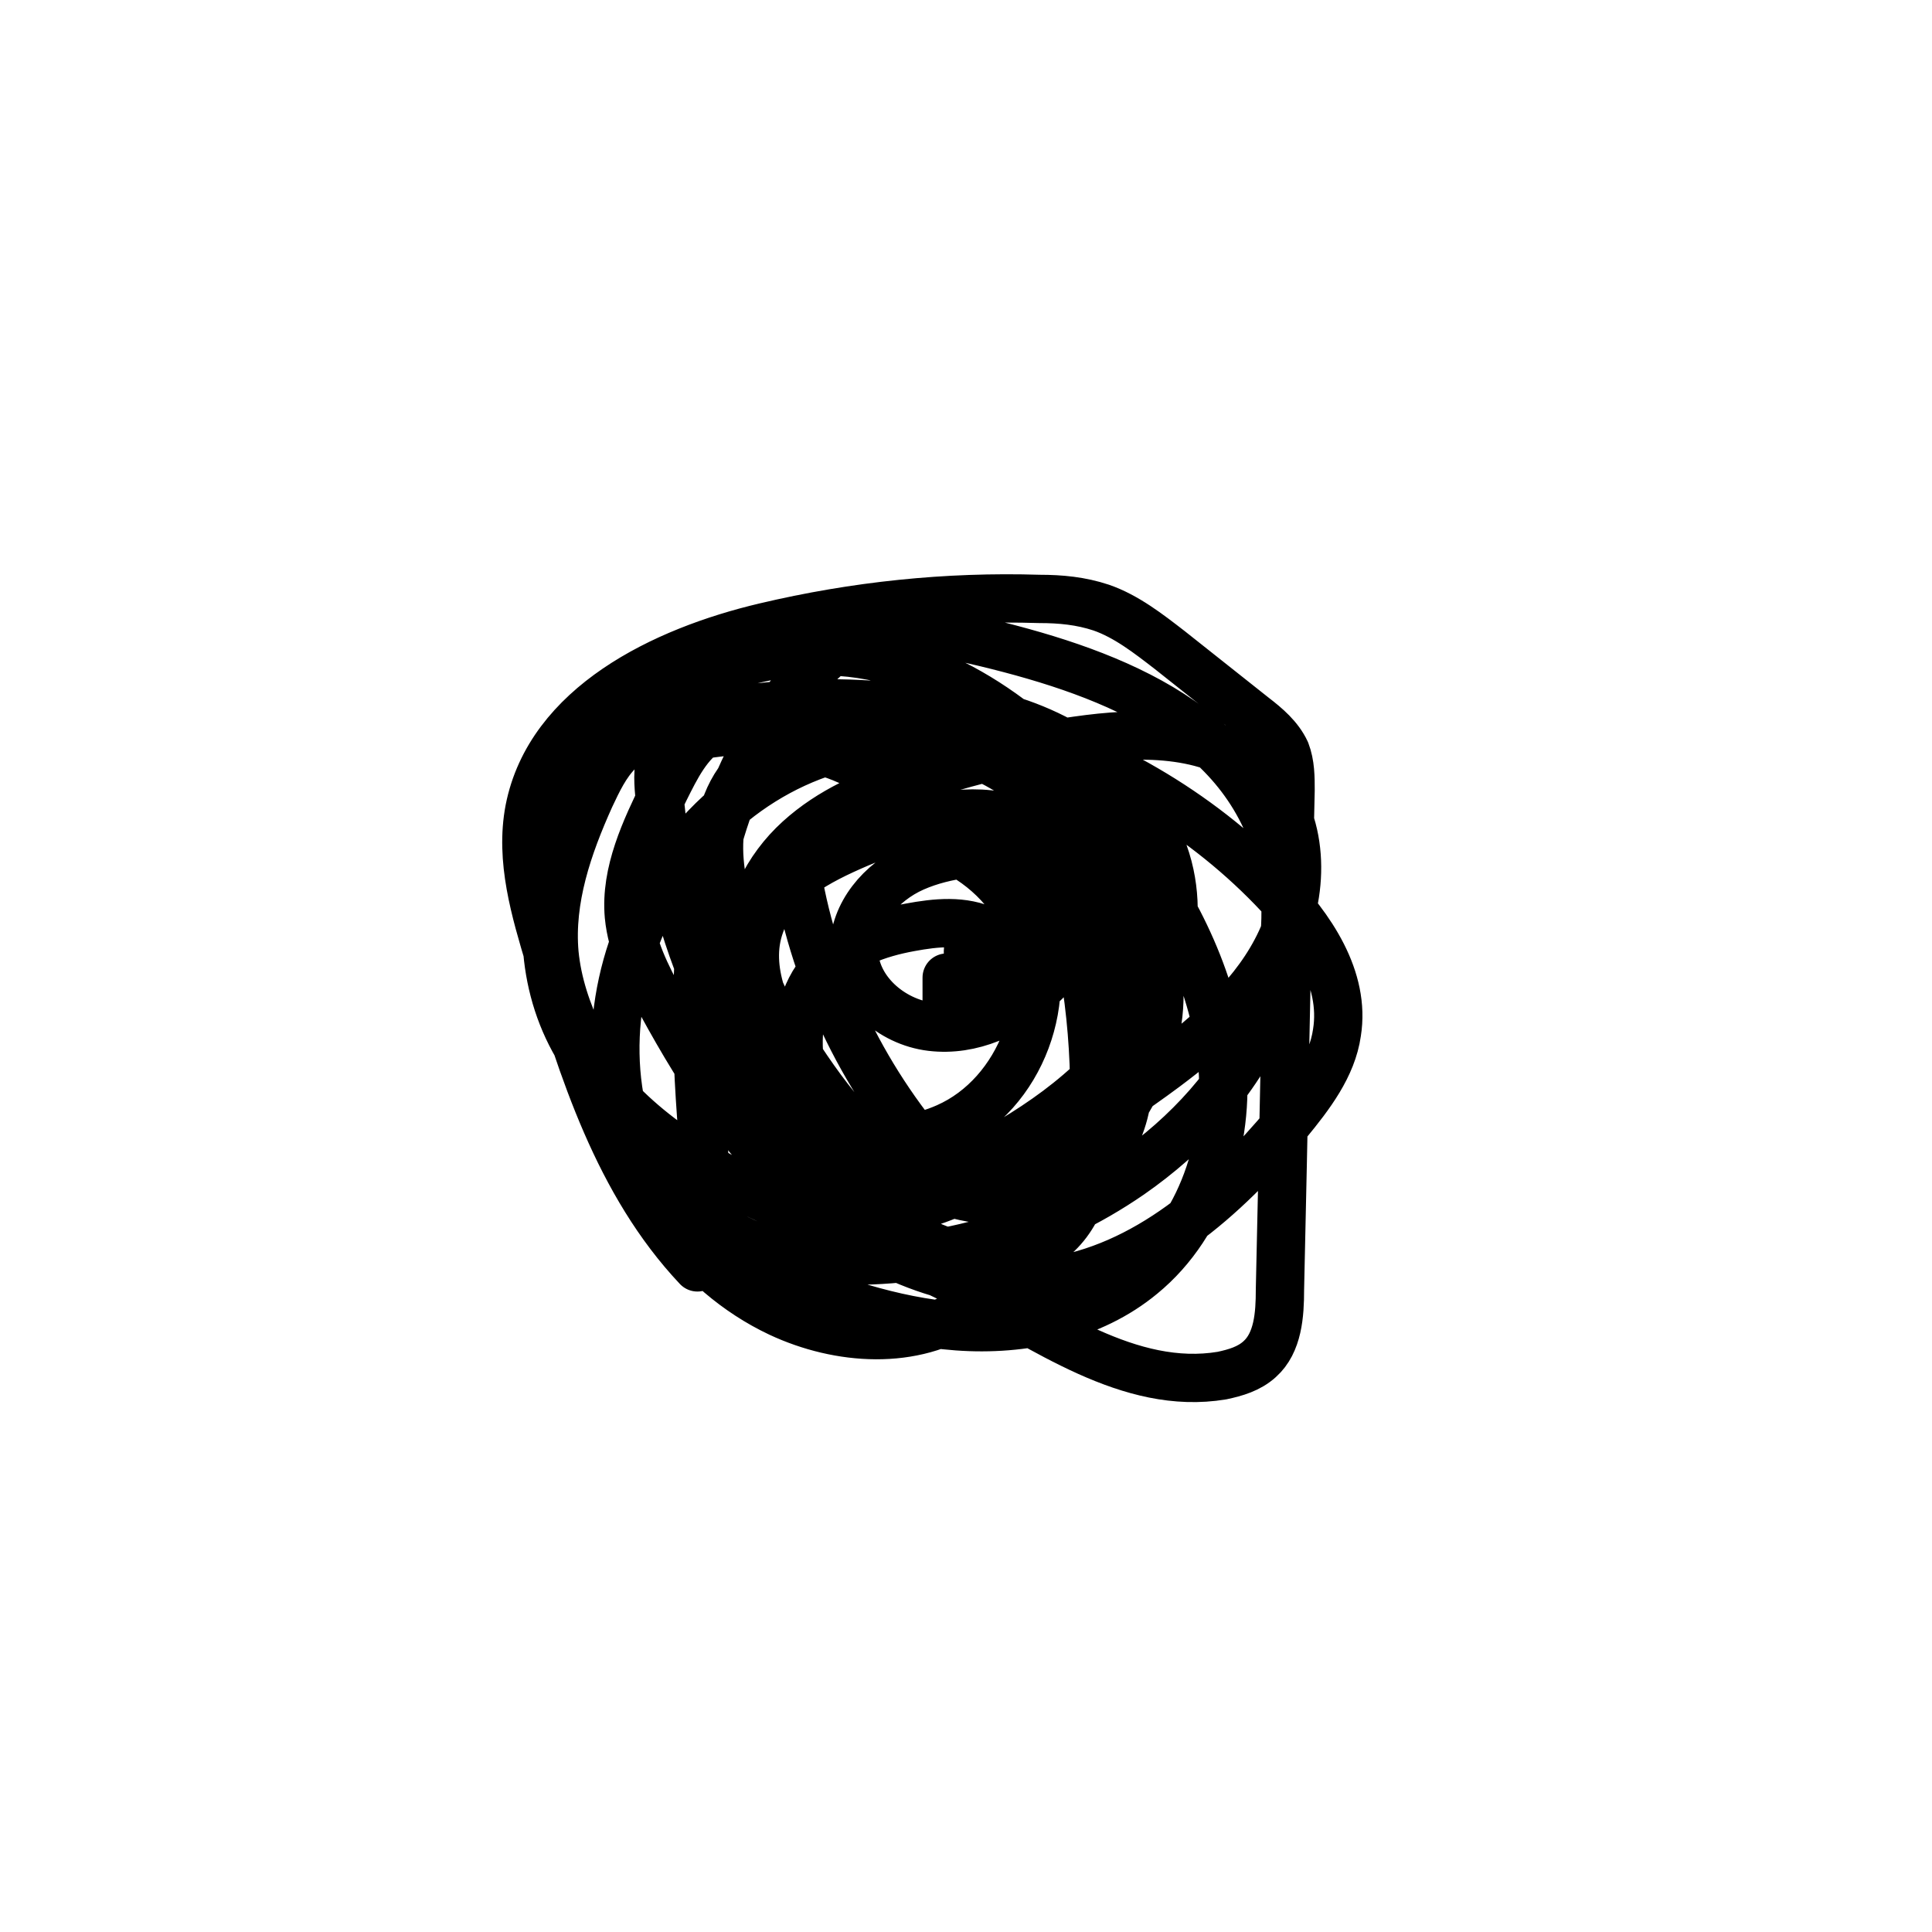 <?xml version="1.0" encoding="UTF-8"?>
<svg xmlns="http://www.w3.org/2000/svg" viewBox="0 0 20 20">
  <defs>
    <style>
      .cls-1 {
        stroke-width: 0px;
      }

      .cls-1, .cls-2 {
        fill: none;
      }

      .cls-2 {
        stroke: #000;
        stroke-linecap: round;
        stroke-linejoin: round;
        stroke-width: .5px;
      }
    </style>
  </defs>
  <g id="Layer_3" data-name="Layer 3">
    <rect class="cls-1" width="20" height="20"/>
  </g>
  <g id="Layer_2" data-name="Layer 2">
    <path class="cls-2" d="M7.22,13.12c-.82-.87-1.19-2.05-1.53-3.19-.15-.5-.31-1.03-.21-1.55.21-1.07,1.38-1.64,2.44-1.89.93-.22,1.88-.32,2.84-.29.22,0,.43.02.64.09.26.09.49.27.71.44.29.23.58.46.87.69.13.1.26.21.33.36.05.13.05.27.05.4-.04,1.72-.07,3.44-.11,5.17,0,.26-.02.55-.21.72-.11.1-.25.14-.39.17-.96.16-1.84-.5-2.7-.95-.71-.37-1.48-.62-2.21-.97s-1.41-.84-1.8-1.55c-.72-1.32,0-3.17,1.37-3.78.53-.23,1.14-.31,1.71-.2,1.05.19,1.92.95,2.57,1.8.52.68.94,1.46,1.05,2.3s-.16,1.77-.82,2.31c-.52.43-1.23.58-1.91.53s-1.32-.28-1.95-.53c-.16-.07-.34-.14-.45-.28-.14-.17-.17-.41-.19-.63-.09-.99-.17-1.99-.02-2.97s.57-1.95,1.33-2.59c.11-.09.23-.18.37-.22.22-.07.47-.02.7.03,1.32.28,2.83.7,3.4,1.93.3.65.26,1.43-.02,2.08s-.79,1.2-1.38,1.61c-.87.6-1.92.91-2.98.89-.4,0-.8-.07-1.15-.26-.49-.27-.8-.75-1.1-1.22-.33-.53-.67-1.08-.73-1.7-.05-.56.14-1.11.37-1.62.08-.17.16-.34.29-.47.17-.16.4-.24.63-.3,2.15-.57,4.59.11,6.14,1.71.4.41.76.94.67,1.5-.05.35-.28.65-.51.93-.65.78-1.47,1.51-2.48,1.65-.87.12-1.75-.24-2.42-.8s-1.16-1.31-1.58-2.08c-.16-.29-.31-.59-.34-.91-.04-.45.17-.89.37-1.3.12-.24.24-.49.47-.63.18-.12.41-.15.62-.17.81-.09,1.65-.17,2.44.06s1.53.81,1.7,1.61c.16.75-.19,1.53-.73,2.07s-1.24.89-1.92,1.22c-.14.07-.3.14-.45.11-.14-.03-.26-.13-.36-.24-1.06-1.08-1.72-2.54-1.83-4.05-.01-.15-.01-.31.09-.42.08-.09.21-.11.33-.13.68-.1,1.36-.12,2.04-.07.82.06,1.72.29,2.14,1,.29.5.26,1.13.16,1.7-.14.79-.4,1.57-.76,2.29-.2.39-.43.78-.8,1.02-.56.38-1.33.33-1.95.04-.89-.42-1.53-1.33-1.67-2.31s.22-2.01.91-2.72c.69-.72,1.78-1.12,2.72-.78.4.15.75.42,1.06.72.47.46.87,1.05.91,1.71.04.78-.44,1.51-1.05,2.01-.18.15-.41.3-.64.26-.2-.03-.36-.17-.5-.32-.78-.83-1.33-1.89-1.54-3.01-.02-.08-.03-.17,0-.25.04-.08.12-.12.19-.16.77-.35,1.79.03,2.14.8s-.03,1.79-.8,2.13c-.27.12-.59.17-.86.06-.33-.13-.55-.45-.73-.76-.26-.43-.51-.93-.34-1.4.15-.43.6-.66,1.02-.84.43-.18.89-.35,1.35-.3s.93.39.97.86c.03.35-.18.68-.44.92-.31.28-.71.47-1.13.42s-.8-.39-.8-.8c0-.37.28-.7.62-.85s.72-.17,1.09-.18c.12,0,.24,0,.33.07.06.06.09.14.12.22.25.83.36,1.7.32,2.57-.02.4-.08.83-.37,1.11-.43.42-1.16.29-1.64-.06-.52-.38-.86-.96-1.13-1.54-.25-.53-.45-1.09-.61-1.65-.09-.32-.16-.65-.11-.97s.25-.65.56-.76c.36-.13.76.06,1.09.26.58.36,1.11.78,1.6,1.25.37.36.72.77.88,1.26s.13,1.08-.22,1.46c-.45.5-1.27.51-1.86.19s-1-.89-1.36-1.46c-.18-.28-.36-.57-.39-.9-.04-.43.18-.86.51-1.16s.73-.47,1.15-.61c.6-.21,1.22-.35,1.85-.43.64-.08,1.37-.06,1.82.41.41.43.42,1.14.17,1.68s-.72.95-1.2,1.31c-.66.49-1.38.92-2.12,1.27-.31.14-.67.27-.97.11-.18-.1-.29-.29-.38-.47-.31-.61-.51-1.42-.06-1.93.22-.25.56-.37.89-.43.27-.05.55-.08.8.04s.42.42.31.67c-.3.06-.59-.28-.49-.57.05.27-.05.56-.24.75v-.37"/>
  </g>
</svg>
